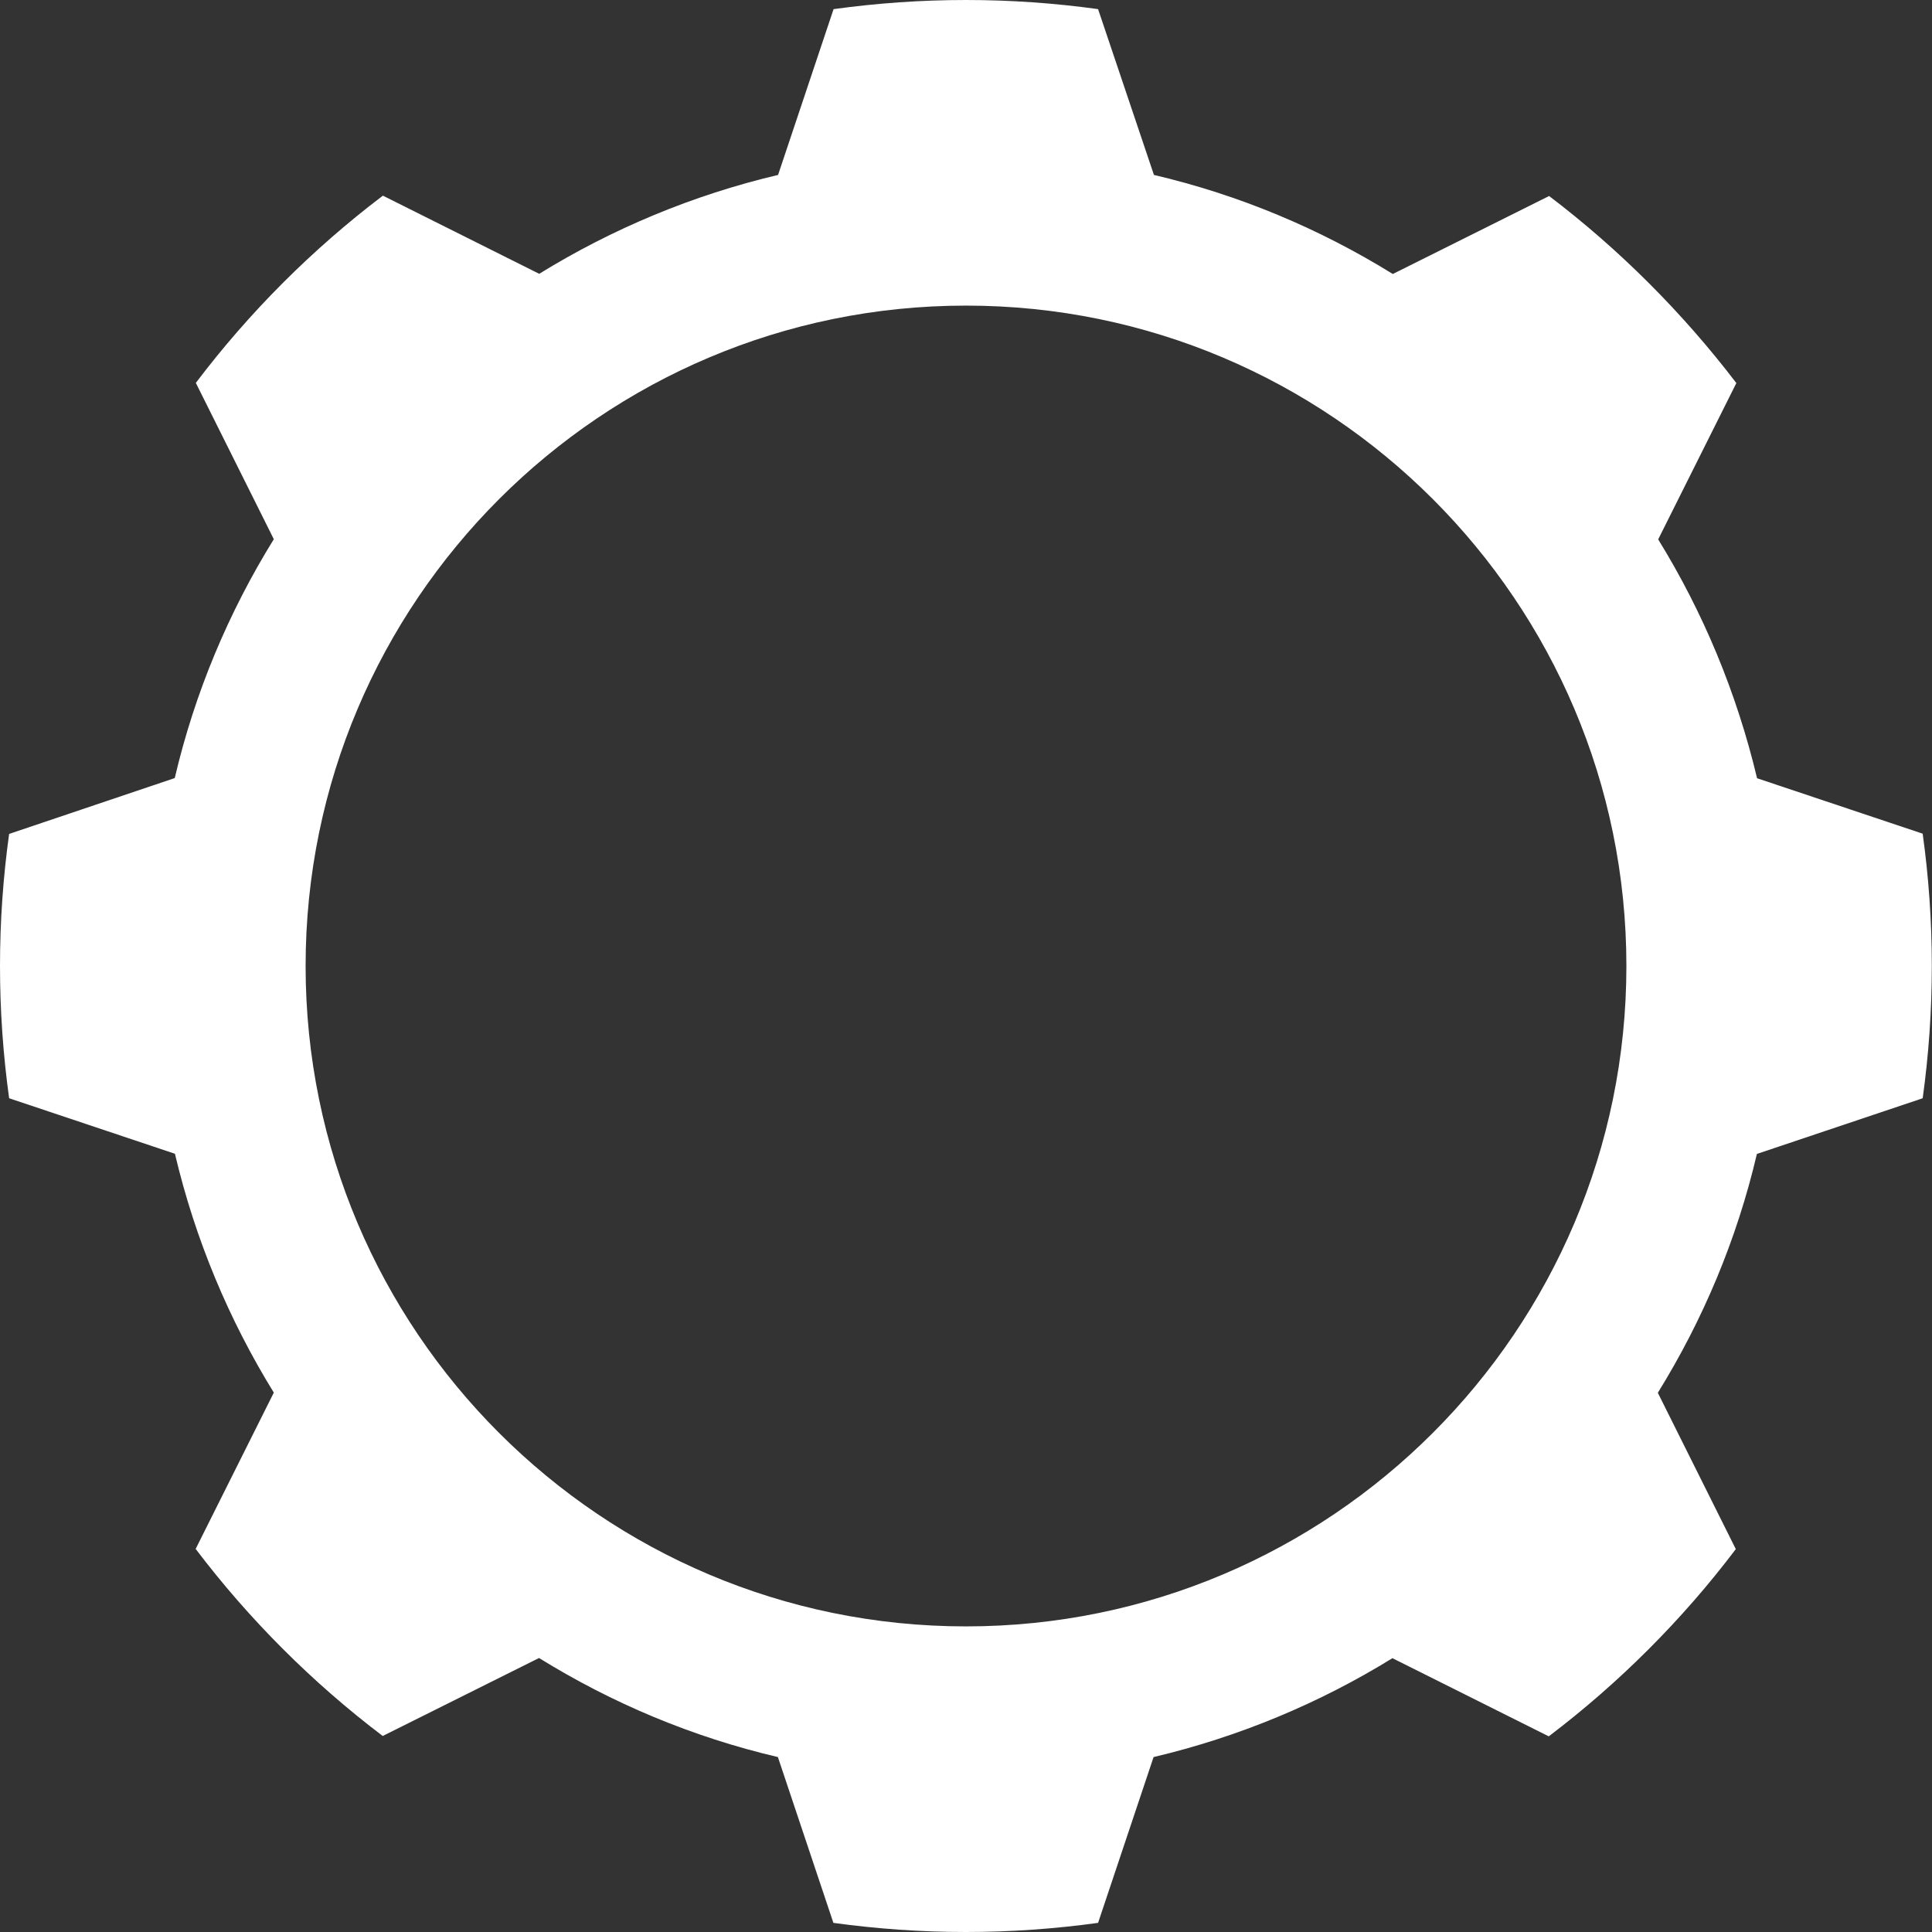 <svg xmlns="http://www.w3.org/2000/svg" fill="white" width="110" height="110" version="1"><rect width="100%" height="100%" fill="#333333" stroke="none"/><g><g><path d="M109.48 47.47l-9.44-3.16c-1.16-4.87-3.07-9.45-5.63-13.6l4.45-8.9C95.8 17.8 92.2 14.2 88.2 11.16l-8.9 4.44c-4.15-2.57-8.73-4.5-13.6-5.64L62.52.52C60.07.18 57.56 0 55 0c-2.56 0-5.07.18-7.54.52L44.3 9.96c-4.87 1.15-9.45 3.07-13.6 5.63l-8.9-4.45c-4.02 3.05-7.6 6.63-10.65 10.66l4.44 8.9c-2.57 4.15-4.5 8.73-5.64 13.6L.52 47.48C.18 49.93 0 52.44 0 55c0 2.56.18 5.07.52 7.53l9.44 3.16c1.15 4.87 3.07 9.45 5.63 13.6l-4.45 8.9c3.05 4.02 6.63 7.6 10.65 10.65l8.9-4.44c4.15 2.57 8.73 4.5 13.6 5.64l3.16 9.44c2.47.34 4.98.52 7.54.52 2.56 0 5.07-.18 7.53-.52l3.16-9.44c4.87-1.15 9.45-3.07 13.6-5.63l8.9 4.45c4.02-3.05 7.6-6.63 10.65-10.66l-4.44-8.9c2.57-4.15 4.5-8.73 5.64-13.6l9.44-3.17c.34-2.46.52-4.97.52-7.53 0-2.56-.18-5.07-.52-7.53zM55 92.6c-20.76 0-37.6-16.84-37.6-37.6S34.25 17.4 55 17.4 92.6 34.25 92.6 55 75.75 92.6 55 92.6z"/></g></g></svg>